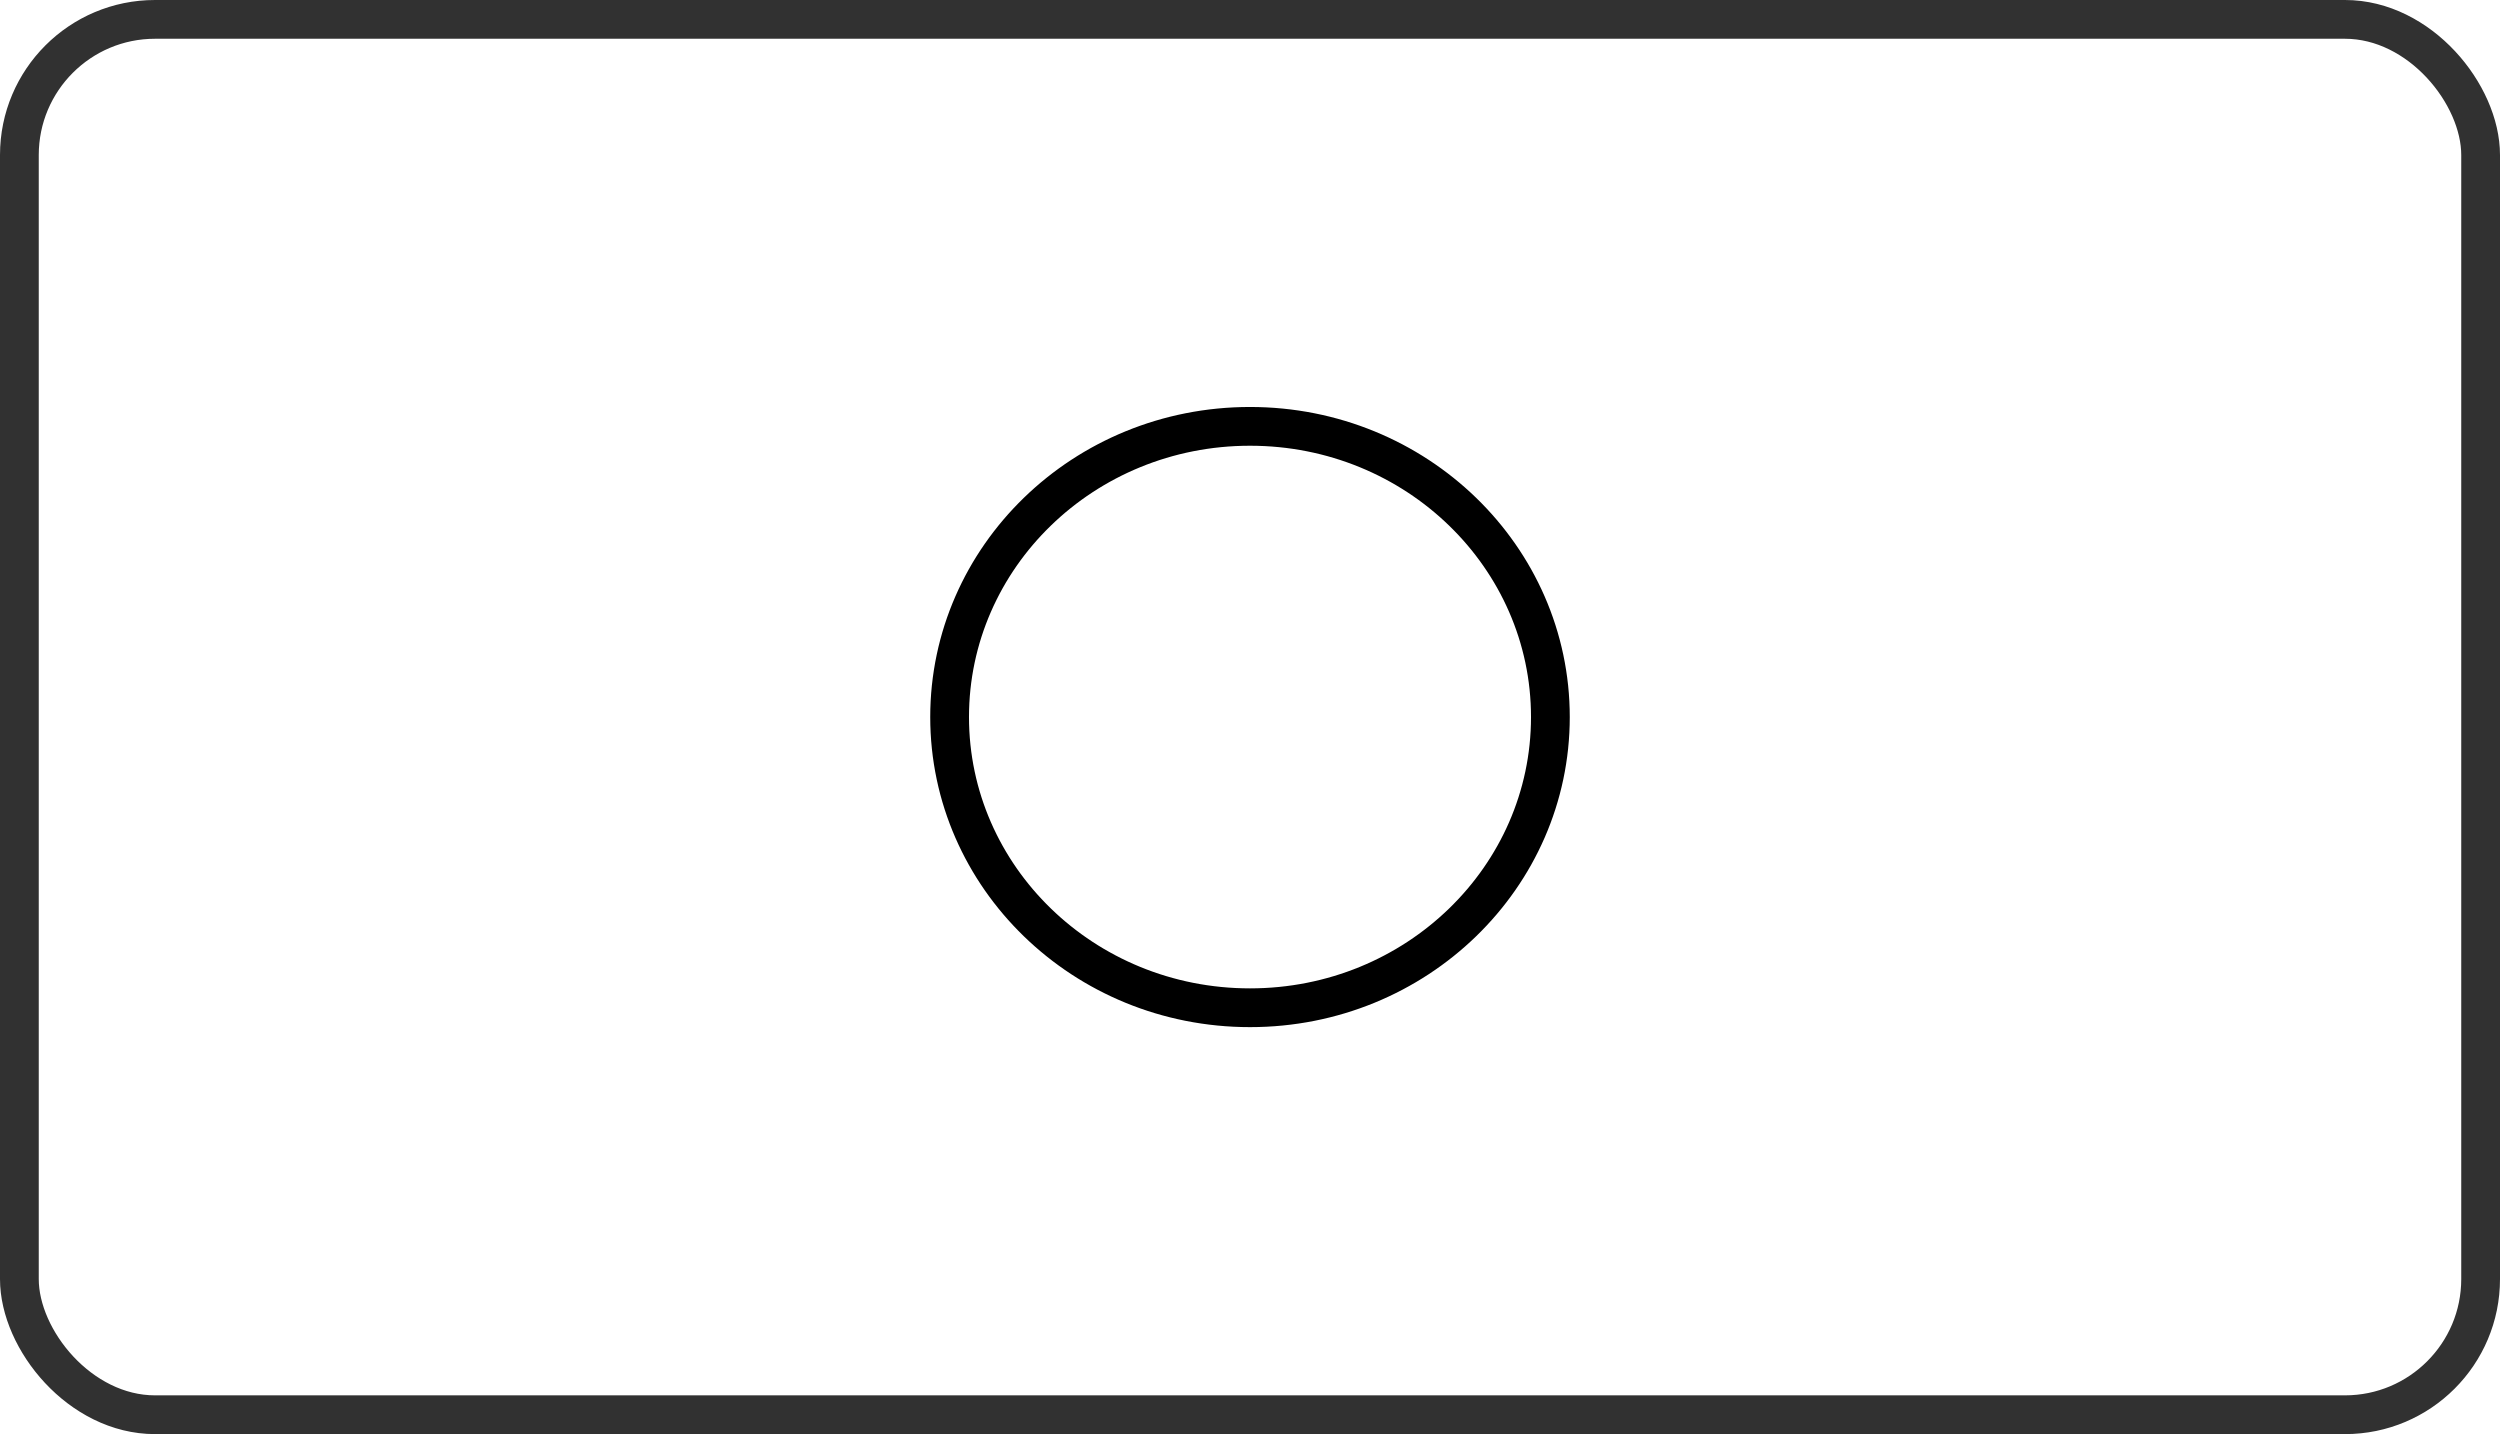 <svg width="129" height="74" viewBox="0 0 129 74" fill="none" xmlns="http://www.w3.org/2000/svg">
<rect x="1" y="1" width="127" height="72" rx="7" stroke="#313131" stroke-width="2"/>
<path d="M80 37C80 45.255 73.09 52 64.5 52C55.91 52 49 45.255 49 37C49 28.744 55.91 22 64.5 22C73.09 22 80 28.744 80 37Z" stroke="black" stroke-width="2"/>
</svg>
